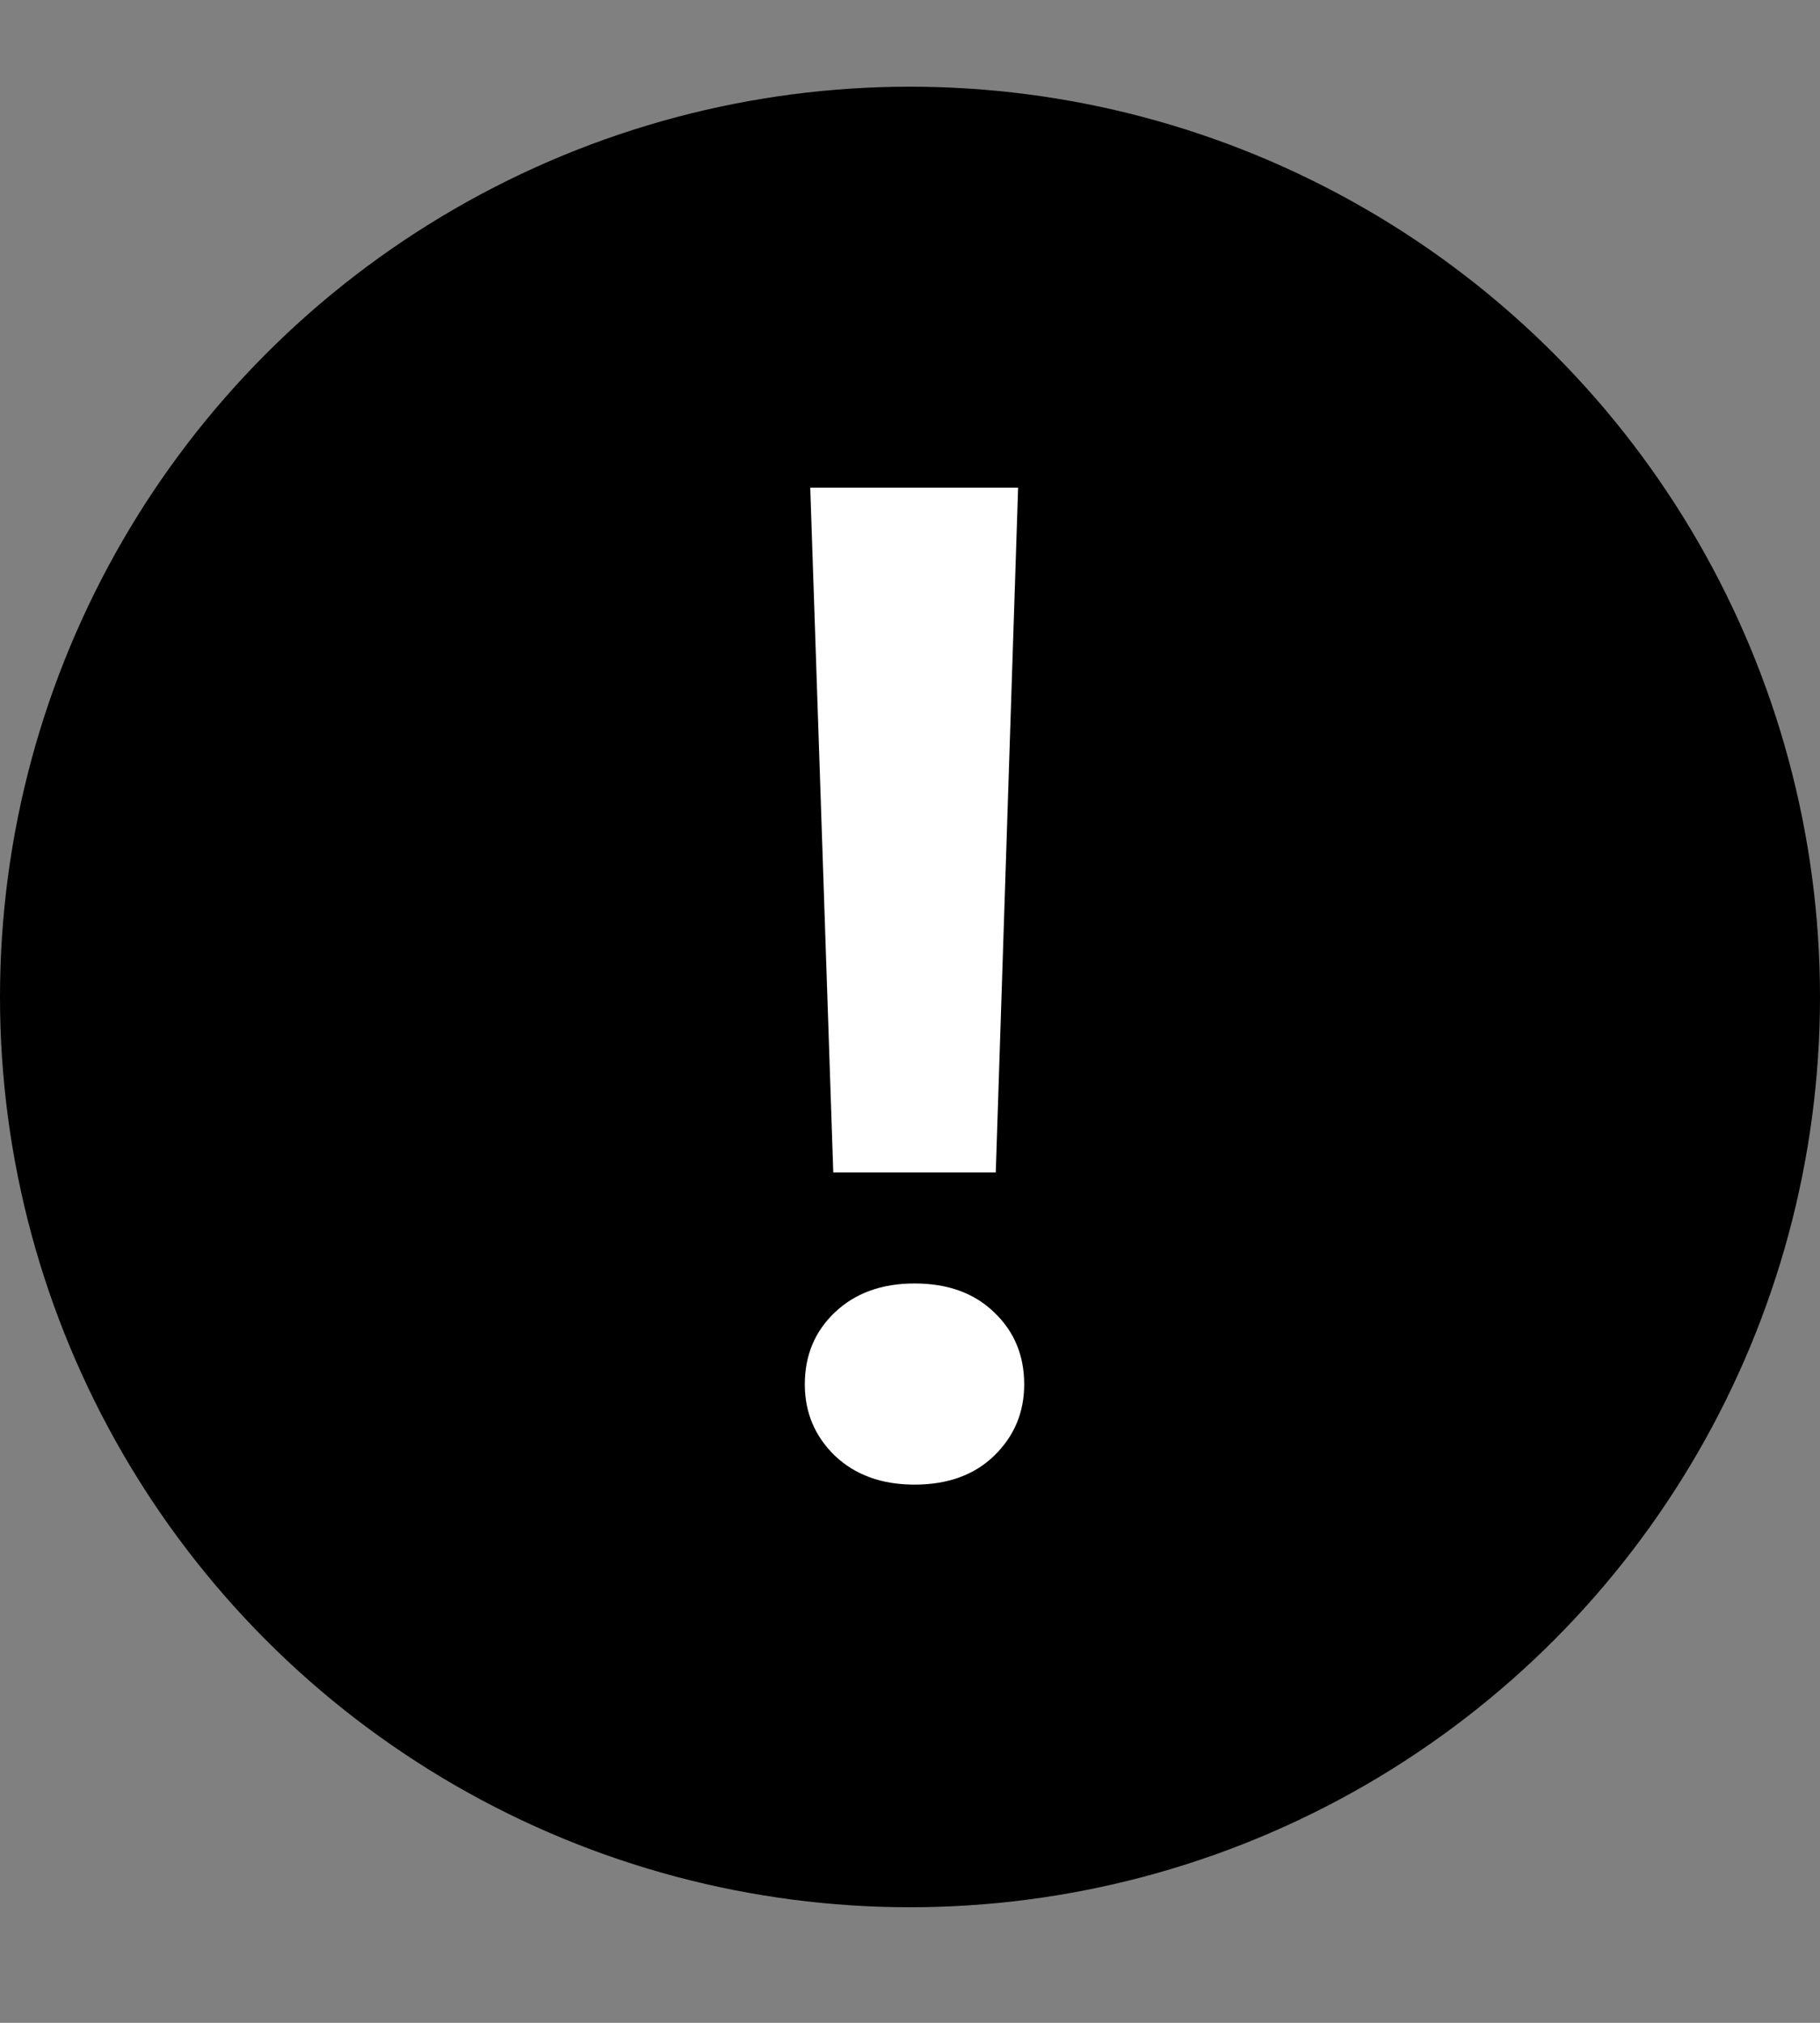 <svg width="63" height="70" viewBox="0 0 63 70" fill="none" xmlns="http://www.w3.org/2000/svg">
<rect x="0" y="0" width="63" height="70" fill="#808080" stroke="none"/>
<circle cx="31.5" cy="34.5" r="31.5" fill="black"/>
<path d="M35.242 16.875L34.469 40.57H28.844L28.047 16.875H35.242ZM27.859 47.906C27.859 46.906 28.203 46.078 28.891 45.422C29.594 44.75 30.516 44.414 31.656 44.414C32.812 44.414 33.734 44.75 34.422 45.422C35.109 46.078 35.453 46.906 35.453 47.906C35.453 48.875 35.109 49.695 34.422 50.367C33.734 51.039 32.812 51.375 31.656 51.375C30.516 51.375 29.594 51.039 28.891 50.367C28.203 49.695 27.859 48.875 27.859 47.906Z" fill="white"/>
</svg>
